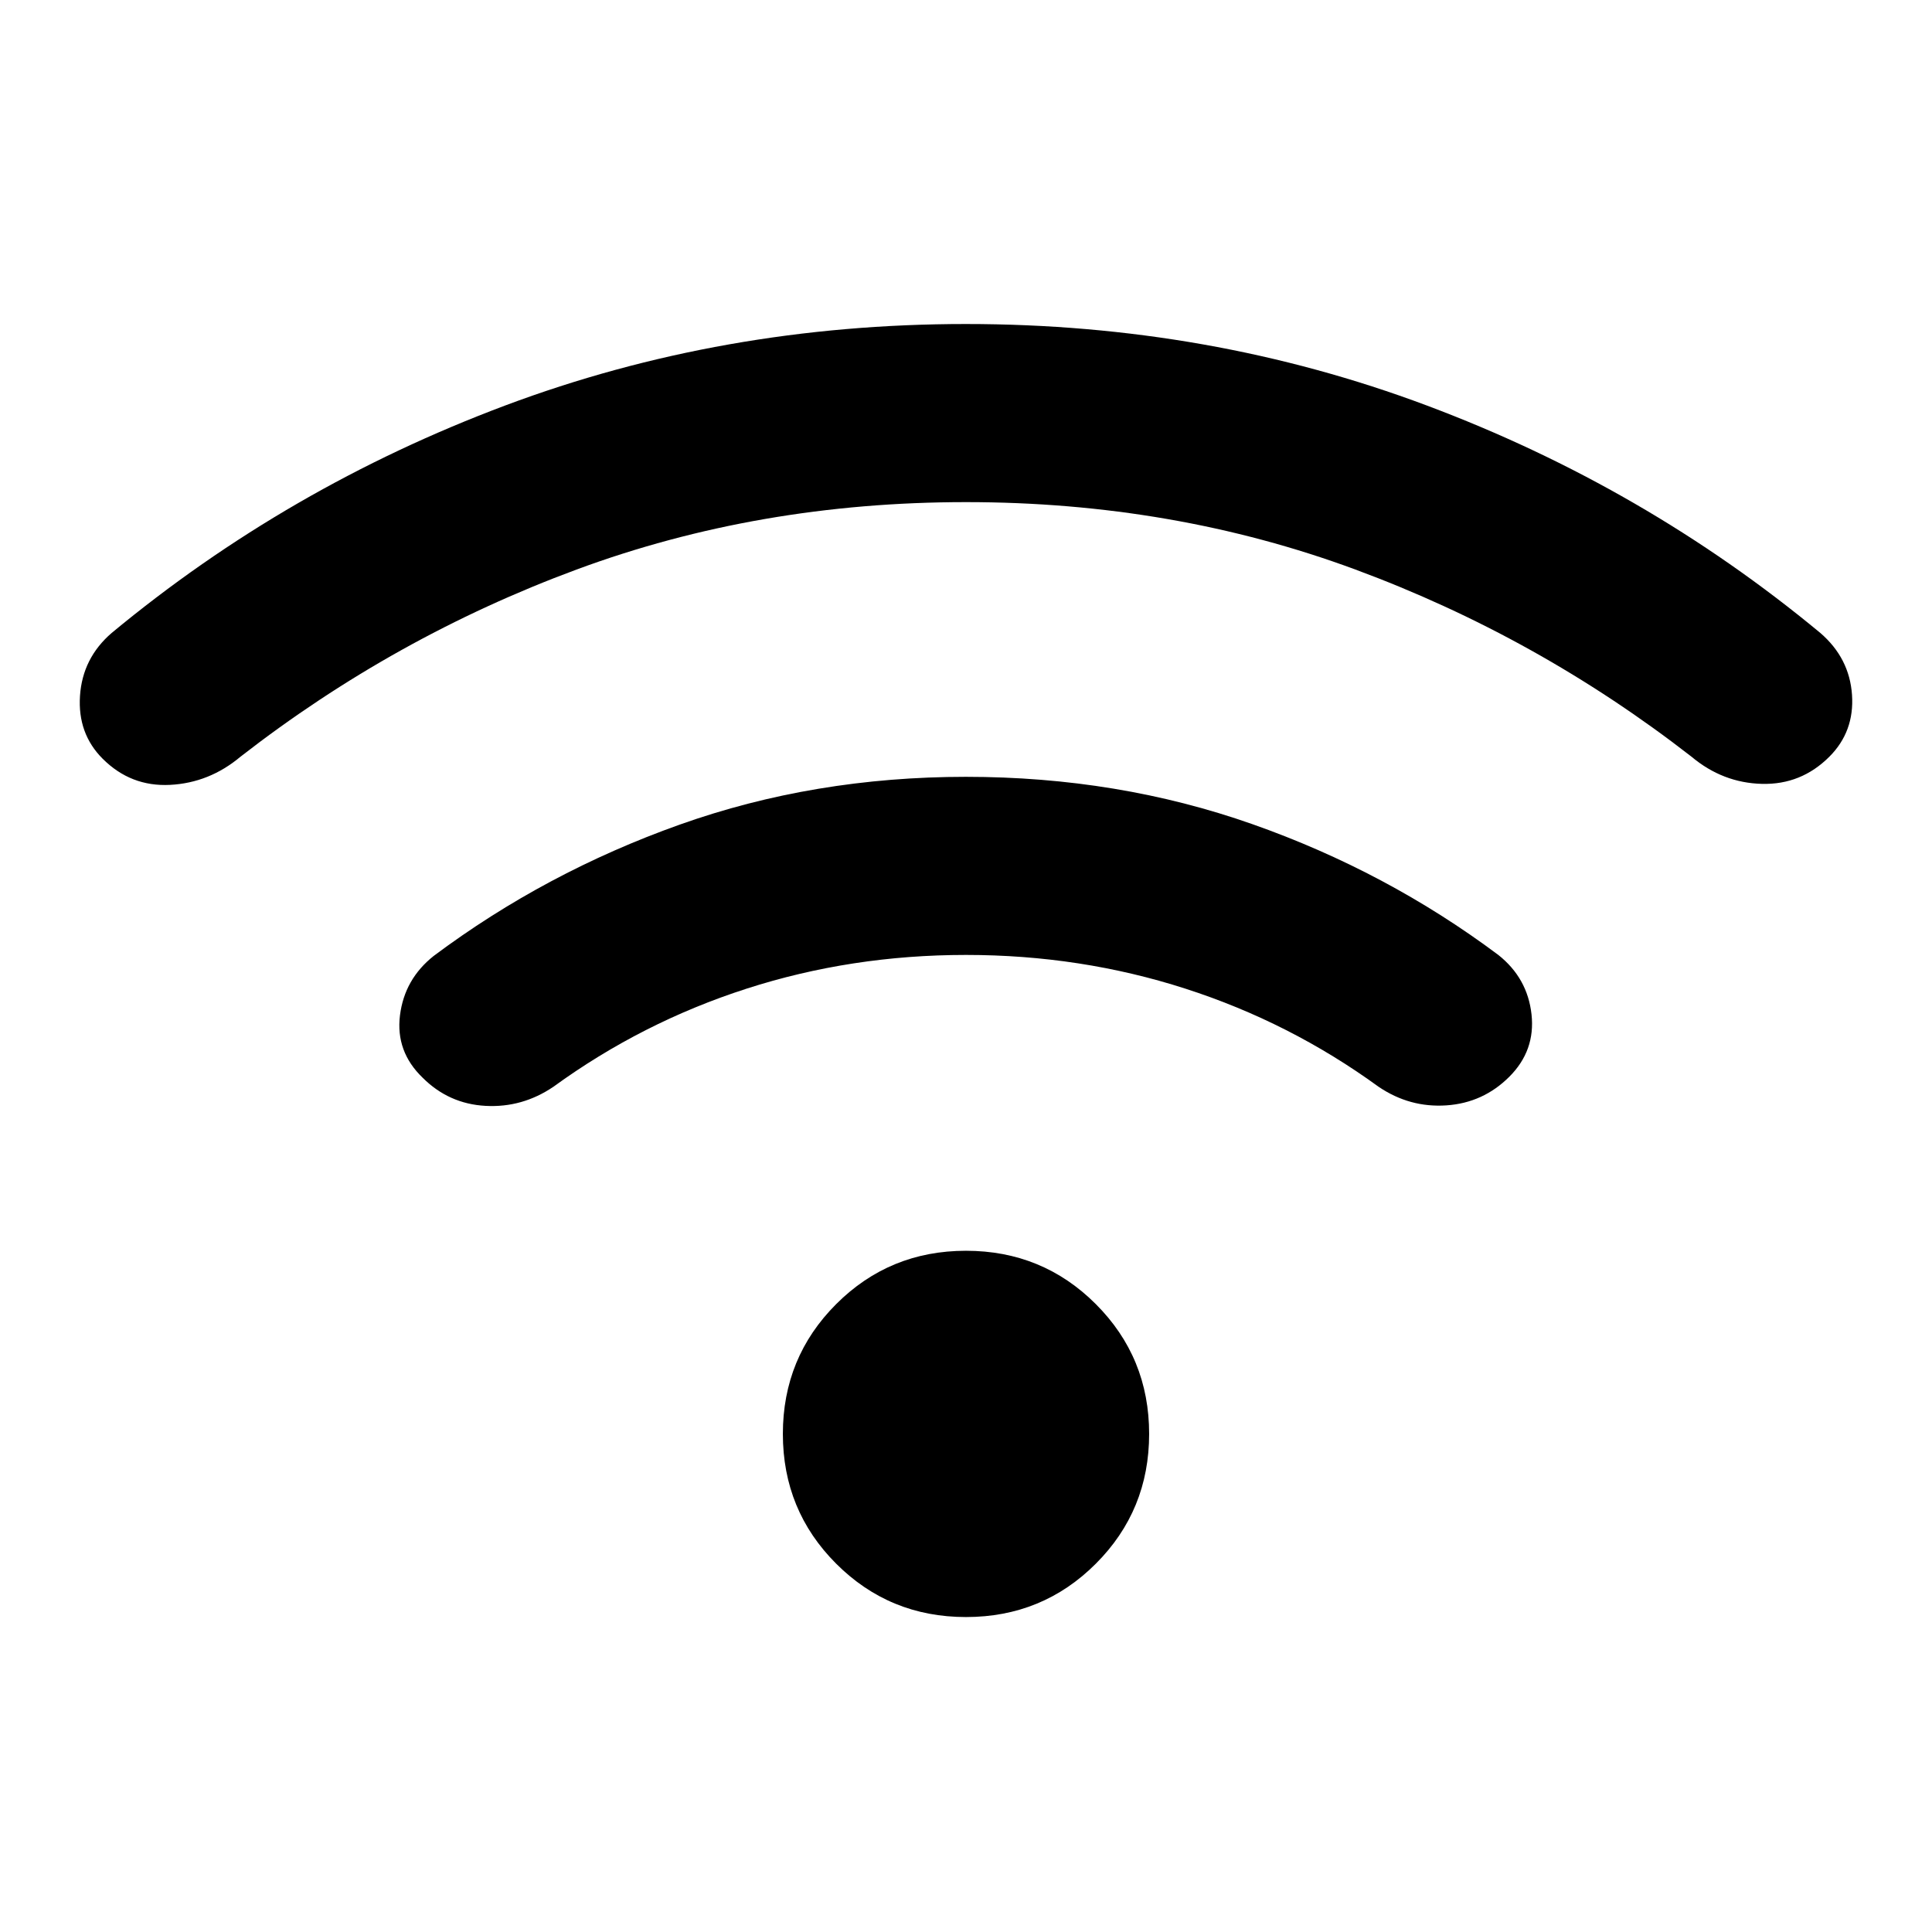 <svg xmlns="http://www.w3.org/2000/svg" height="20" viewBox="0 -960 960 960" width="20"><path d="M480-156.5q-38 0-64.5-26.5T389-247.5q0-38 26.5-64.5t64.5-26.5q38 0 64.5 26.5t26.5 64.5q0 38-26.5 64.5T480-156.5Zm0-417.5q75.5 0 142.25 23.5t122.25 65Q759-474 761-456t-11 31q-13 13-31.25 14.25T685-420q-44-32-96-48.75T480-485.5q-57 0-109 16.75T275-420q-15.5 10.5-33.75 9.5t-31.25-14q-13.5-13-11.25-31T215.5-485q55.5-41.5 122.25-65.25T480-574Zm0-225q121 0 229 40.5t195.5 113q14.5 12.5 15.75 30.75T909-584q-14 14-33.5 13.5t-35-13.5q-76.5-59.5-167-93T480-710.5q-103 0-193.5 33.5t-167 93q-15.5 13-35 14T51-583q-12.5-12.5-11.25-31.25T55.5-645.5Q143-718 251-758.5T480-799Z"/></svg>